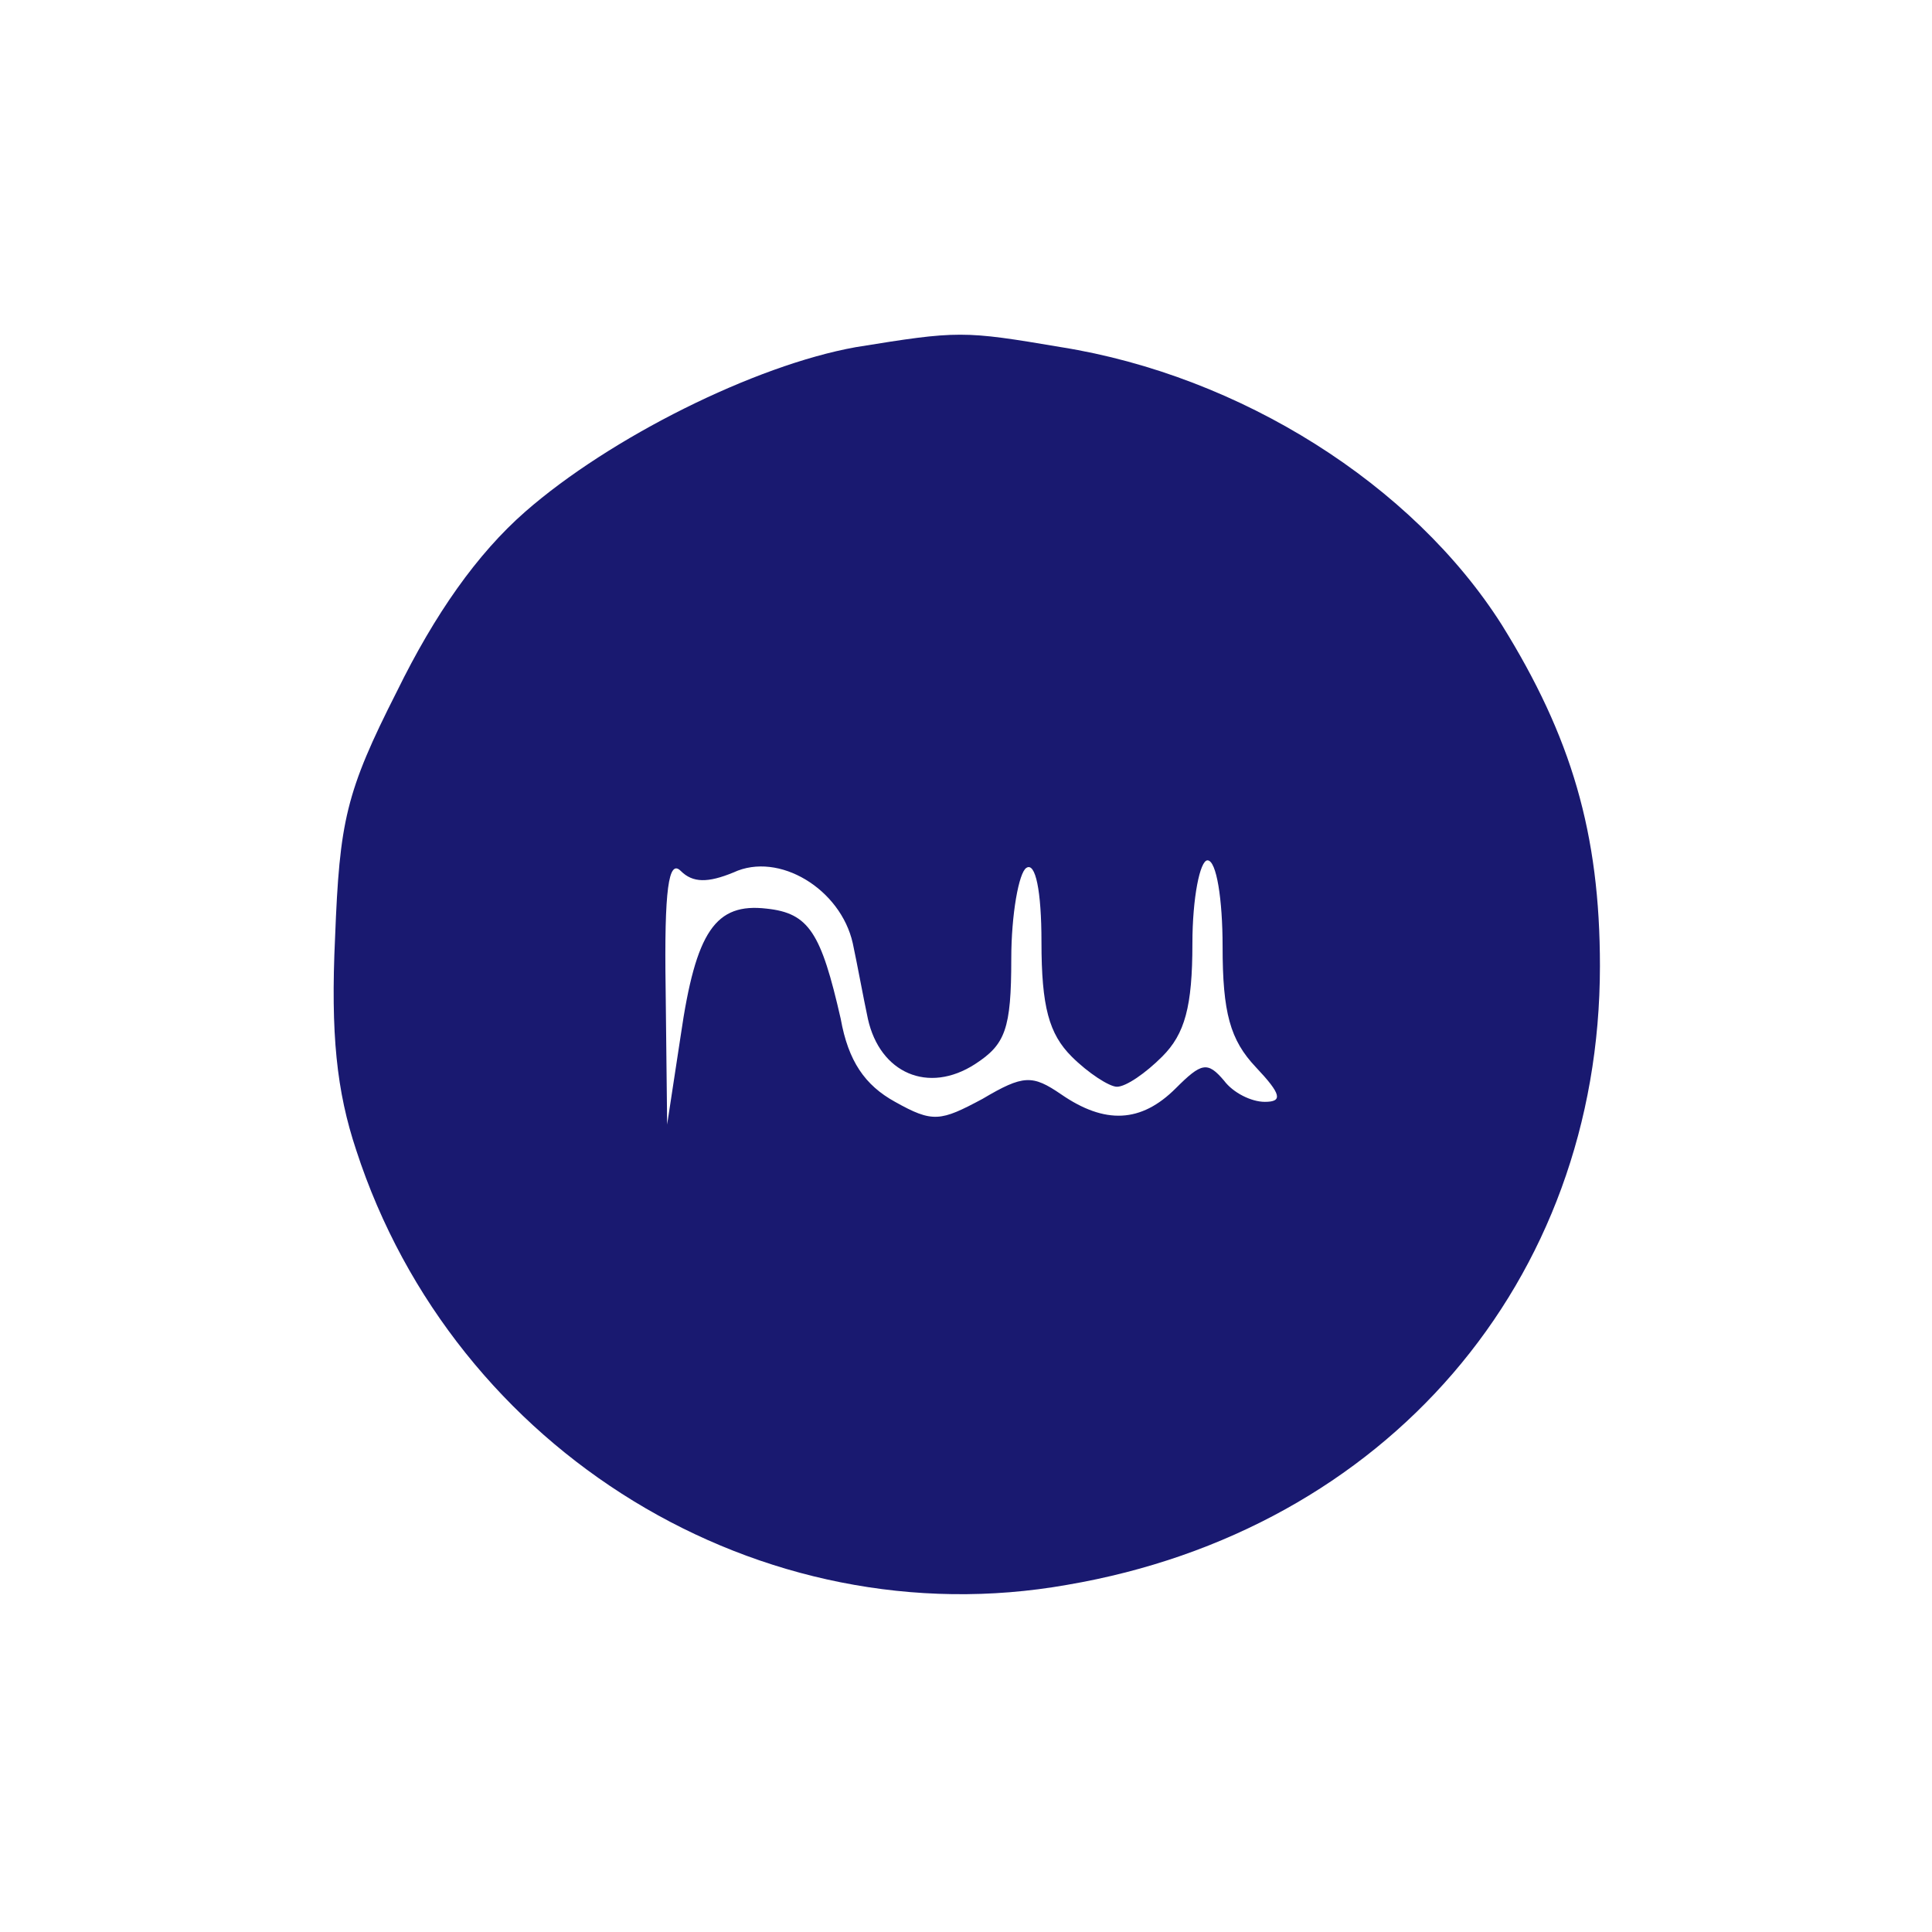 <?xml version="1.0" standalone="no"?>
<!DOCTYPE svg PUBLIC "-//W3C//DTD SVG 20010904//EN"
 "http://www.w3.org/TR/2001/REC-SVG-20010904/DTD/svg10.dtd">
<svg version="1.0" xmlns="http://www.w3.org/2000/svg"
 width="128pt" height="128pt" viewBox="0 0 128 128"
 preserveAspectRatio="xMidYMid meet">
<g transform="translate(0,128) scale(0.1,-0.1)"
fill="#191970" stroke="none">
<path d="M567 1050 c-67 -12 -163 -60 -219 -109 -32 -28 -60 -68 -85 -119 -34
-67 -38 -86 -41 -163 -3 -64 1 -102 14 -141 65 -200 268 -324 471 -288 211 36
353 201 353 410 0 88 -19 152 -65 226 -59 93 -173 165 -292 184 -65 11 -68 11
-136 0z m-81 -348 c30 14 71 -11 79 -47 3 -14 7 -36 10 -50 8 -36 40 -50 71
-30 20 13 24 23 24 70 0 29 5 57 10 60 6 4 10 -15 10 -49 0 -43 5 -61 20 -76
11 -11 25 -20 30 -20 6 0 19 9 30 20 15 15 20 33 20 75 0 30 5 55 10 55 6 0
10 -26 10 -57 0 -44 5 -62 22 -80 17 -18 18 -23 6 -23 -9 0 -21 6 -27 14 -11
13 -15 12 -32 -5 -23 -23 -47 -24 -76 -4 -19 13 -25 13 -52 -3 -28 -15 -33
-16 -58 -2 -20 11 -31 27 -36 55 -13 57 -21 70 -49 73 -34 4 -47 -15 -57 -84
l-9 -59 -1 90 c-1 66 2 86 10 78 8 -8 18 -8 35 -1z"/>
</g>
</svg>
